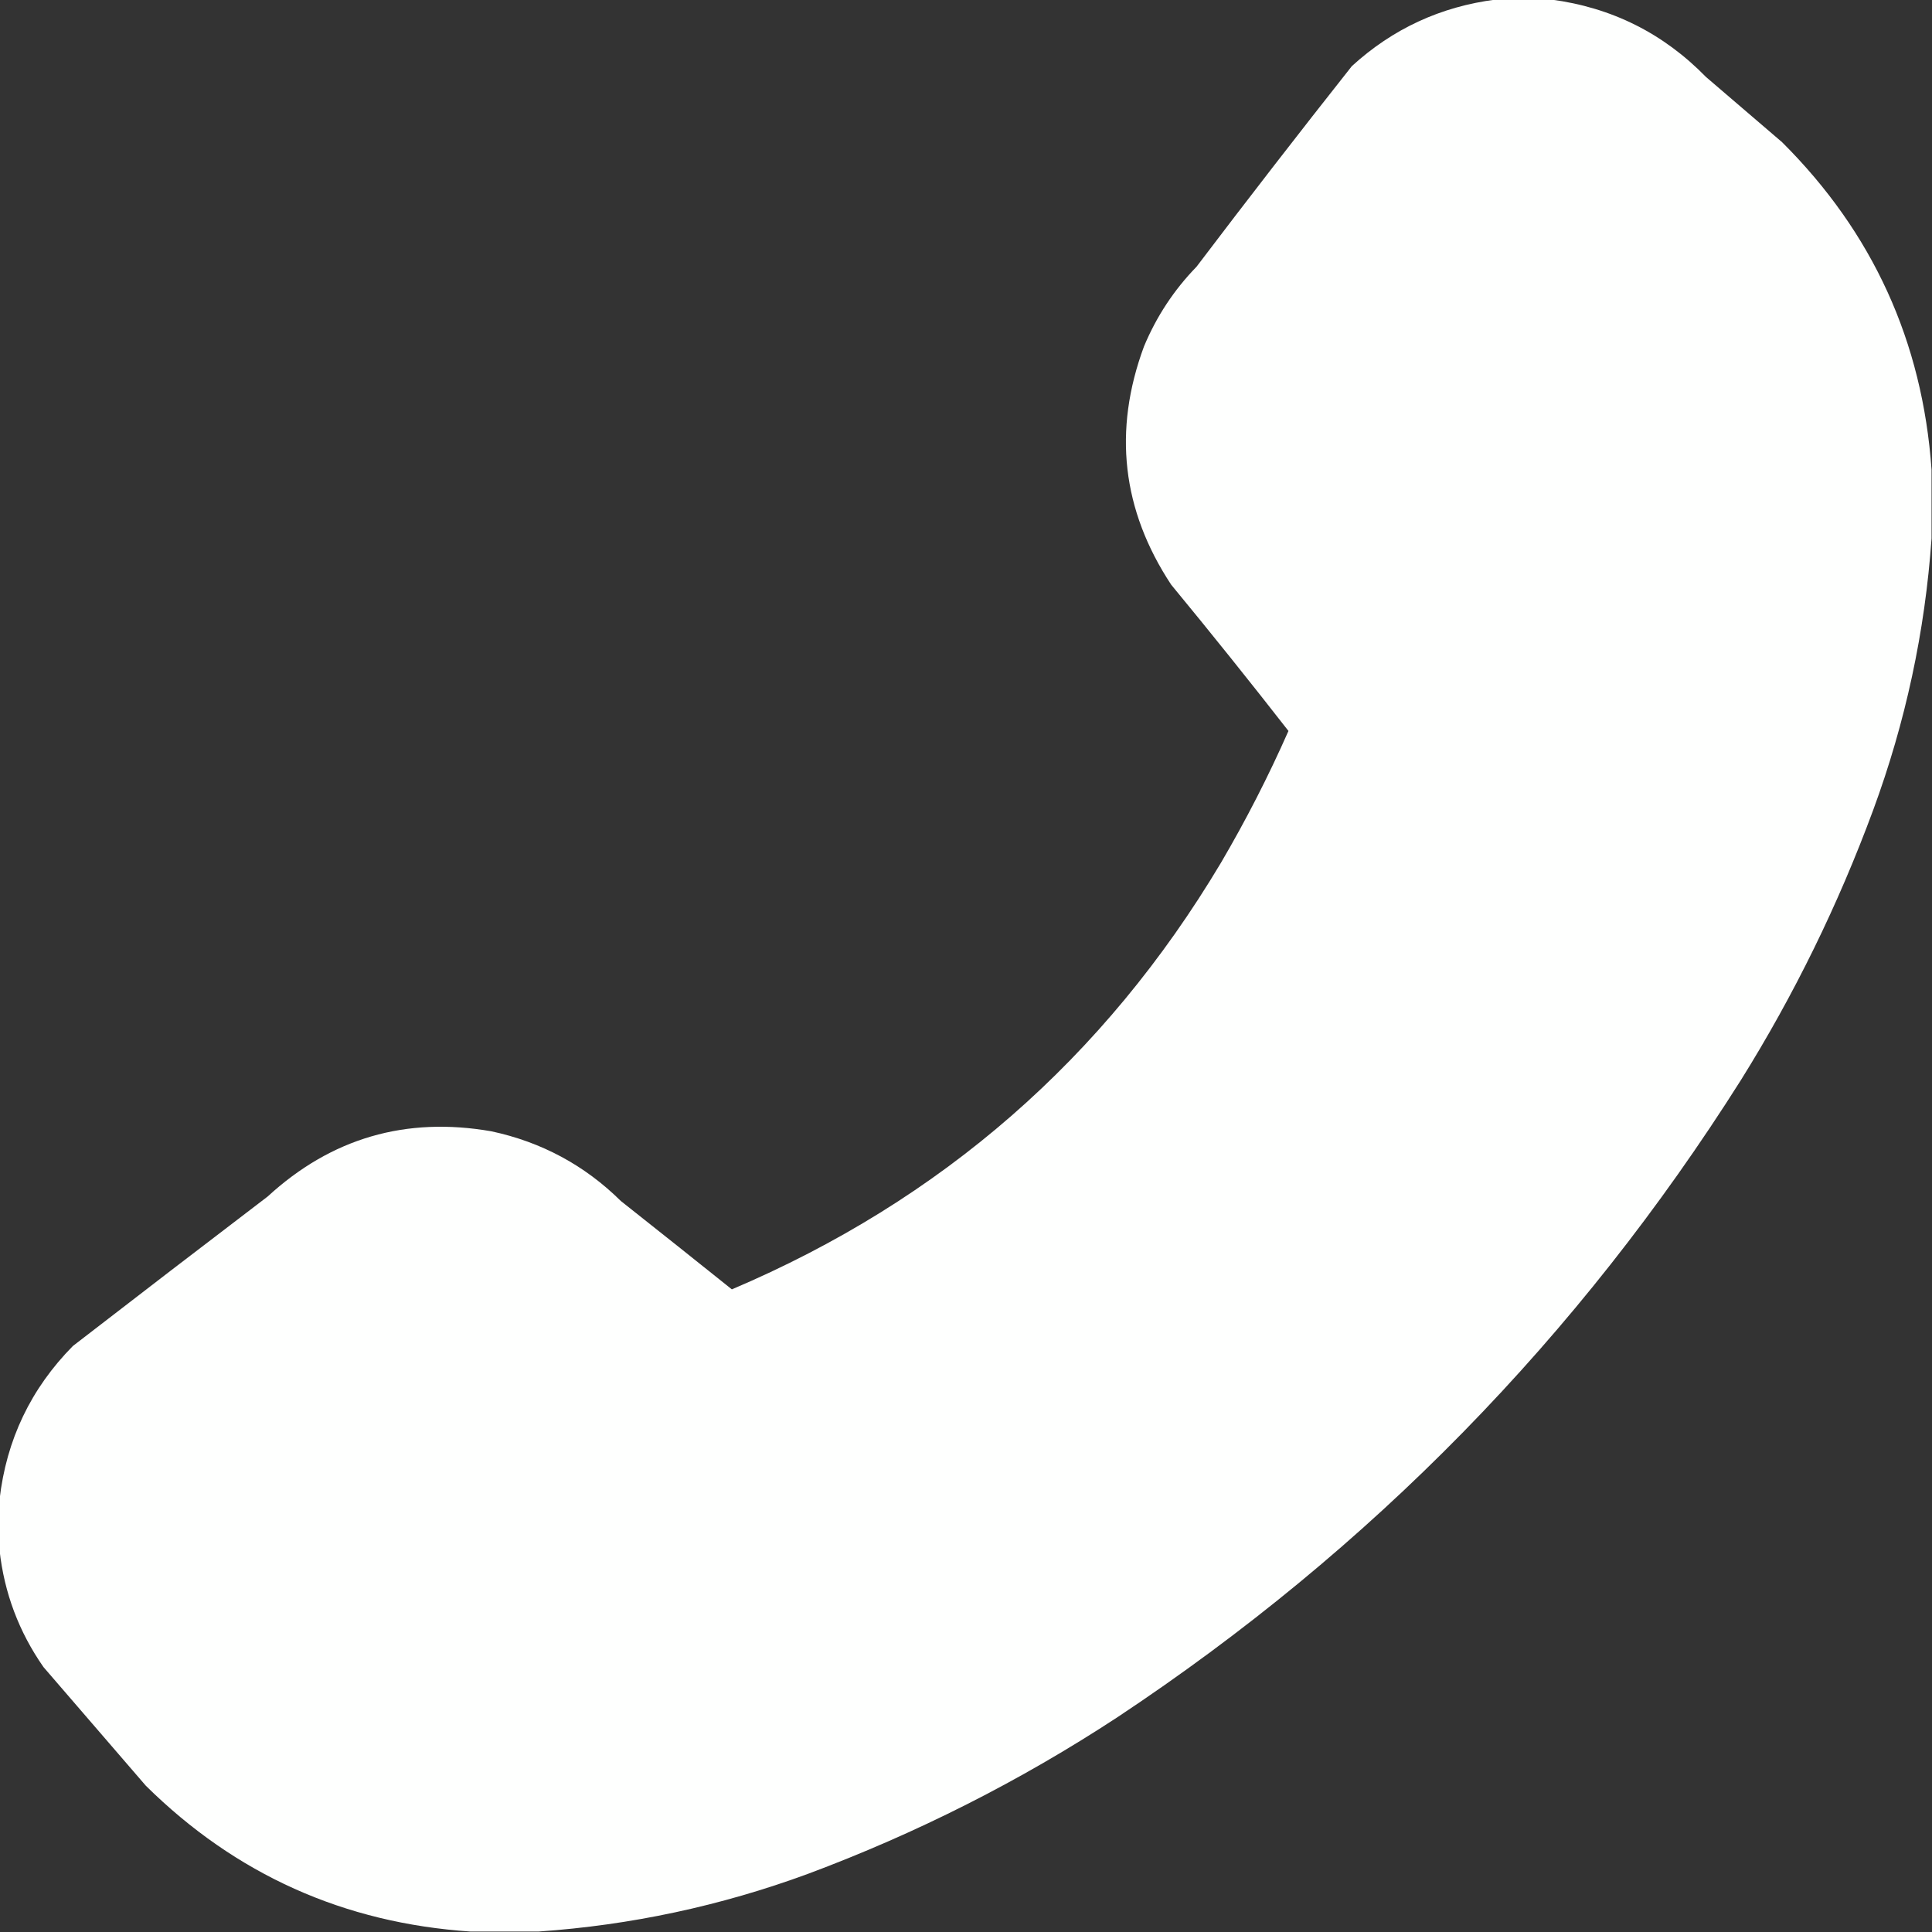 <?xml version="1.0" encoding="UTF-8"?>
<!DOCTYPE svg PUBLIC "-//W3C//DTD SVG 1.1//EN" "http://www.w3.org/Graphics/SVG/1.1/DTD/svg11.dtd">
<svg xmlns="http://www.w3.org/2000/svg" version="1.1" width="2133px" height="2133px" style="shape-rendering:geometricPrecision; text-rendering:geometricPrecision; image-rendering:optimizeQuality; fill-rule:evenodd; clip-rule:evenodd" xmlns:xlink="http://www.w3.org/1999/xlink">
<rect width="100%" height="100%" fill="#333333" stroke="none"/>
<g><path style="opacity:1" fill="#fefffe" d="M 1651.5,-0.5 C 1671.83,-0.5 1692.17,-0.5 1712.5,-0.5C 1779.45,8.309 1836.45,36.809 1883.5,85C 1911.5,109 1939.5,133 1967.5,157C 2067.51,256.545 2122.51,377.045 2132.5,518.5C 2132.5,543.833 2132.5,569.167 2132.5,594.5C 2125.28,697.421 2103.78,797.421 2068,894.5C 2029.42,998.997 1980.75,1098.33 1922,1192.5C 1742.84,1475.99 1513.34,1710.49 1233.5,1896C 1126.29,1966.28 1012.29,2023.94 891.5,2069C 795.372,2104.29 696.372,2125.45 594.5,2132.5C 569.5,2132.5 544.5,2132.5 519.5,2132.5C 379.676,2123.15 260.176,2069.49 161,1971.5C 123.333,1927.83 85.667,1884.17 48,1840.5C 20.875,1801.63 4.709,1758.63 -0.5,1711.5C -0.5,1692.83 -0.5,1674.17 -0.5,1655.5C 7.049,1589.57 34.049,1533.07 80.5,1486C 151.986,1430.76 223.653,1375.76 295.5,1321C 365.721,1256.52 448.054,1232.52 542.5,1249C 597.839,1260.83 645.506,1286.5 685.5,1326C 726.424,1358.38 767.258,1390.88 808,1423.5C 1039.38,1325.18 1219.38,1168.18 1348,952.5C 1375.58,905.517 1400.41,857.017 1422.5,807C 1380.09,752.589 1336.93,698.756 1293,645.5C 1238.65,563.037 1228.65,475.37 1263,382.5C 1276.8,349.394 1296.14,320.06 1321,294.5C 1377.4,220.095 1434.57,146.262 1492.5,73C 1537.63,31.772 1590.63,7.272 1651.5,-0.5 Z"/></g>
</svg>
